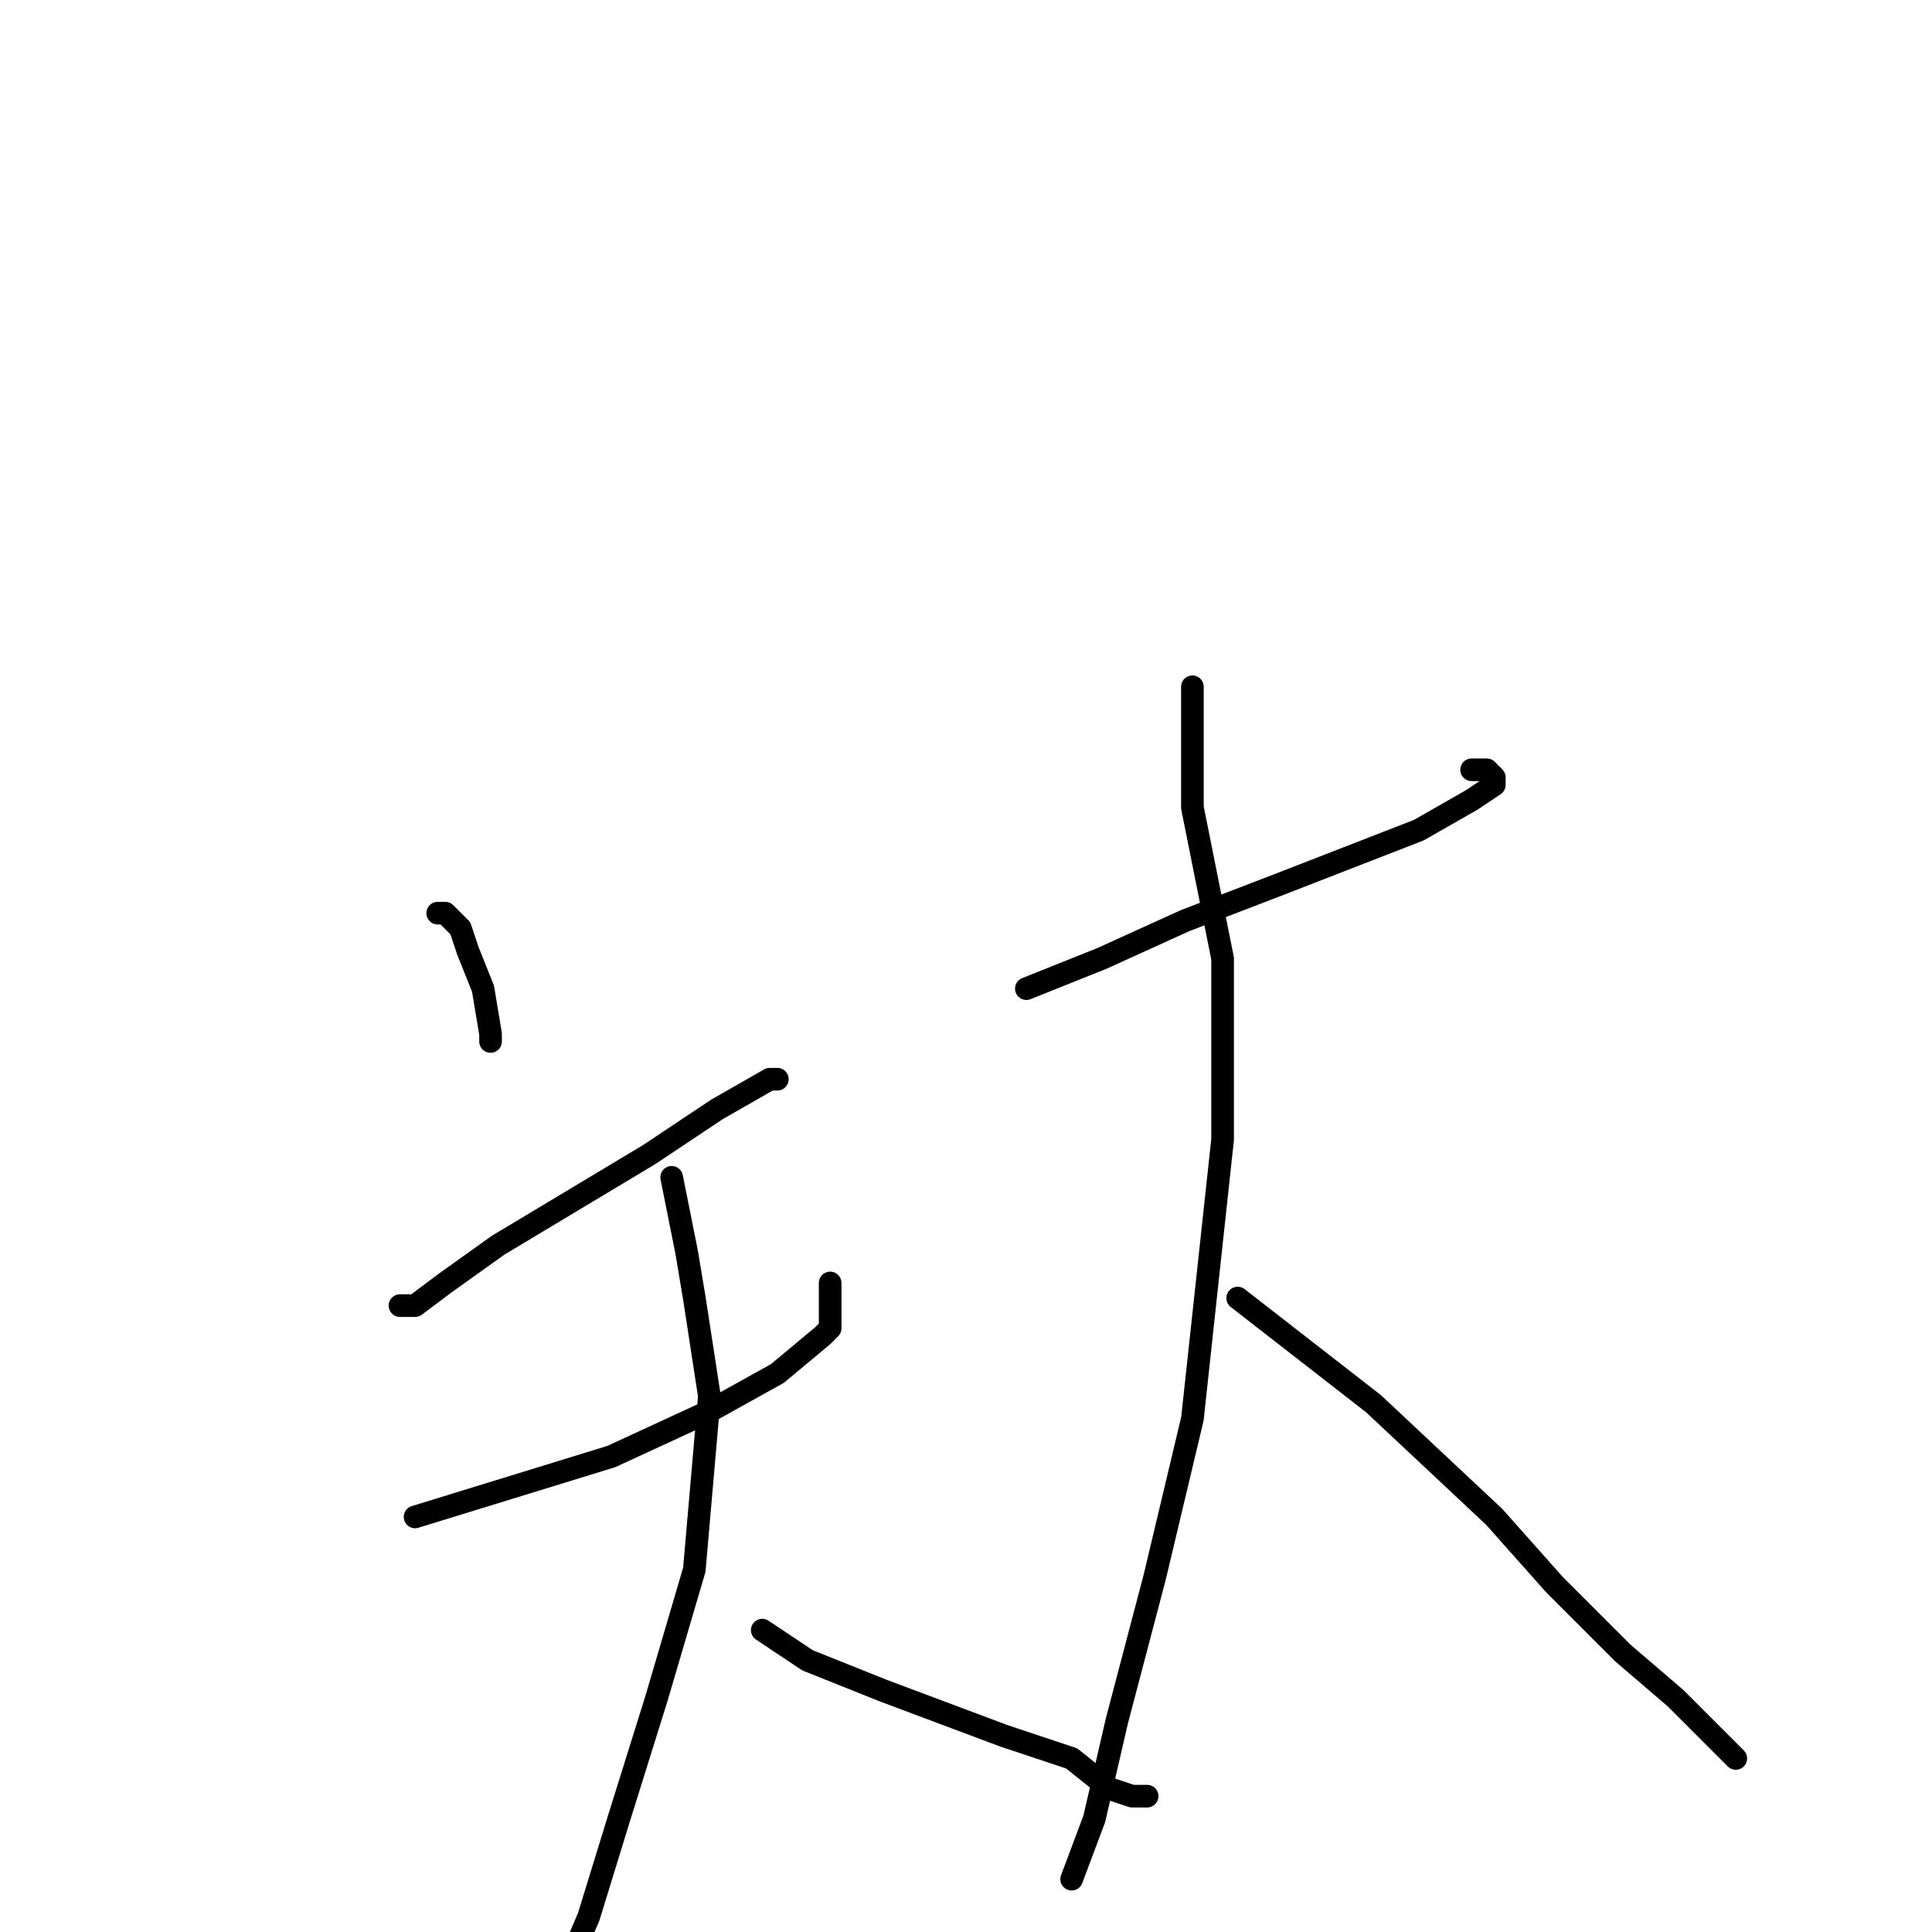 <?xml version="1.0" standalone="no"?>
    <svg width="256" height="256" xmlns="http://www.w3.org/2000/svg" version="1.1">
    <polyline stroke="black" stroke-width="3" stroke-linecap="round" fill="transparent" stroke-linejoin="round" points="58 121 58 121 58 121 59 121 61 123 62 126 64 131 65 137 65 138 65 138 " />
        <polyline stroke="black" stroke-width="3" stroke-linecap="round" fill="transparent" stroke-linejoin="round" points="53 173 54 173 55 173 59 170 66 165 76 159 86 153 95 147 102 143 103 143 103 143 " />
        <polyline stroke="black" stroke-width="3" stroke-linecap="round" fill="transparent" stroke-linejoin="round" points="55 201 68 197 81 193 94 187 103 182 109 177 110 176 110 173 110 171 110 170 110 170 " />
        <polyline stroke="black" stroke-width="3" stroke-linecap="round" fill="transparent" stroke-linejoin="round" points="89 156 90 161 91 166 92 172 94 185 92 208 87 225 82 241 78 254 72 268 " />
        <polyline stroke="black" stroke-width="3" stroke-linecap="round" fill="transparent" stroke-linejoin="round" points="101 216 104 218 107 220 117 224 133 230 142 233 147 237 150 238 152 238 152 238 " />
        <polyline stroke="black" stroke-width="3" stroke-linecap="round" fill="transparent" stroke-linejoin="round" points="136 131 141 129 146 127 157 122 170 117 188 110 195 106 198 104 198 103 197 102 195 102 195 102 " />
        <polyline stroke="black" stroke-width="3" stroke-linecap="round" fill="transparent" stroke-linejoin="round" points="158 91 158 99 158 107 162 127 162 151 158 188 153 209 148 228 145 241 142 249 142 249 142 249 " />
        <polyline stroke="black" stroke-width="3" stroke-linecap="round" fill="transparent" stroke-linejoin="round" points="164 172 173 179 182 186 198 201 206 210 215 219 222 225 227 230 230 233 230 233 " />
        </svg>